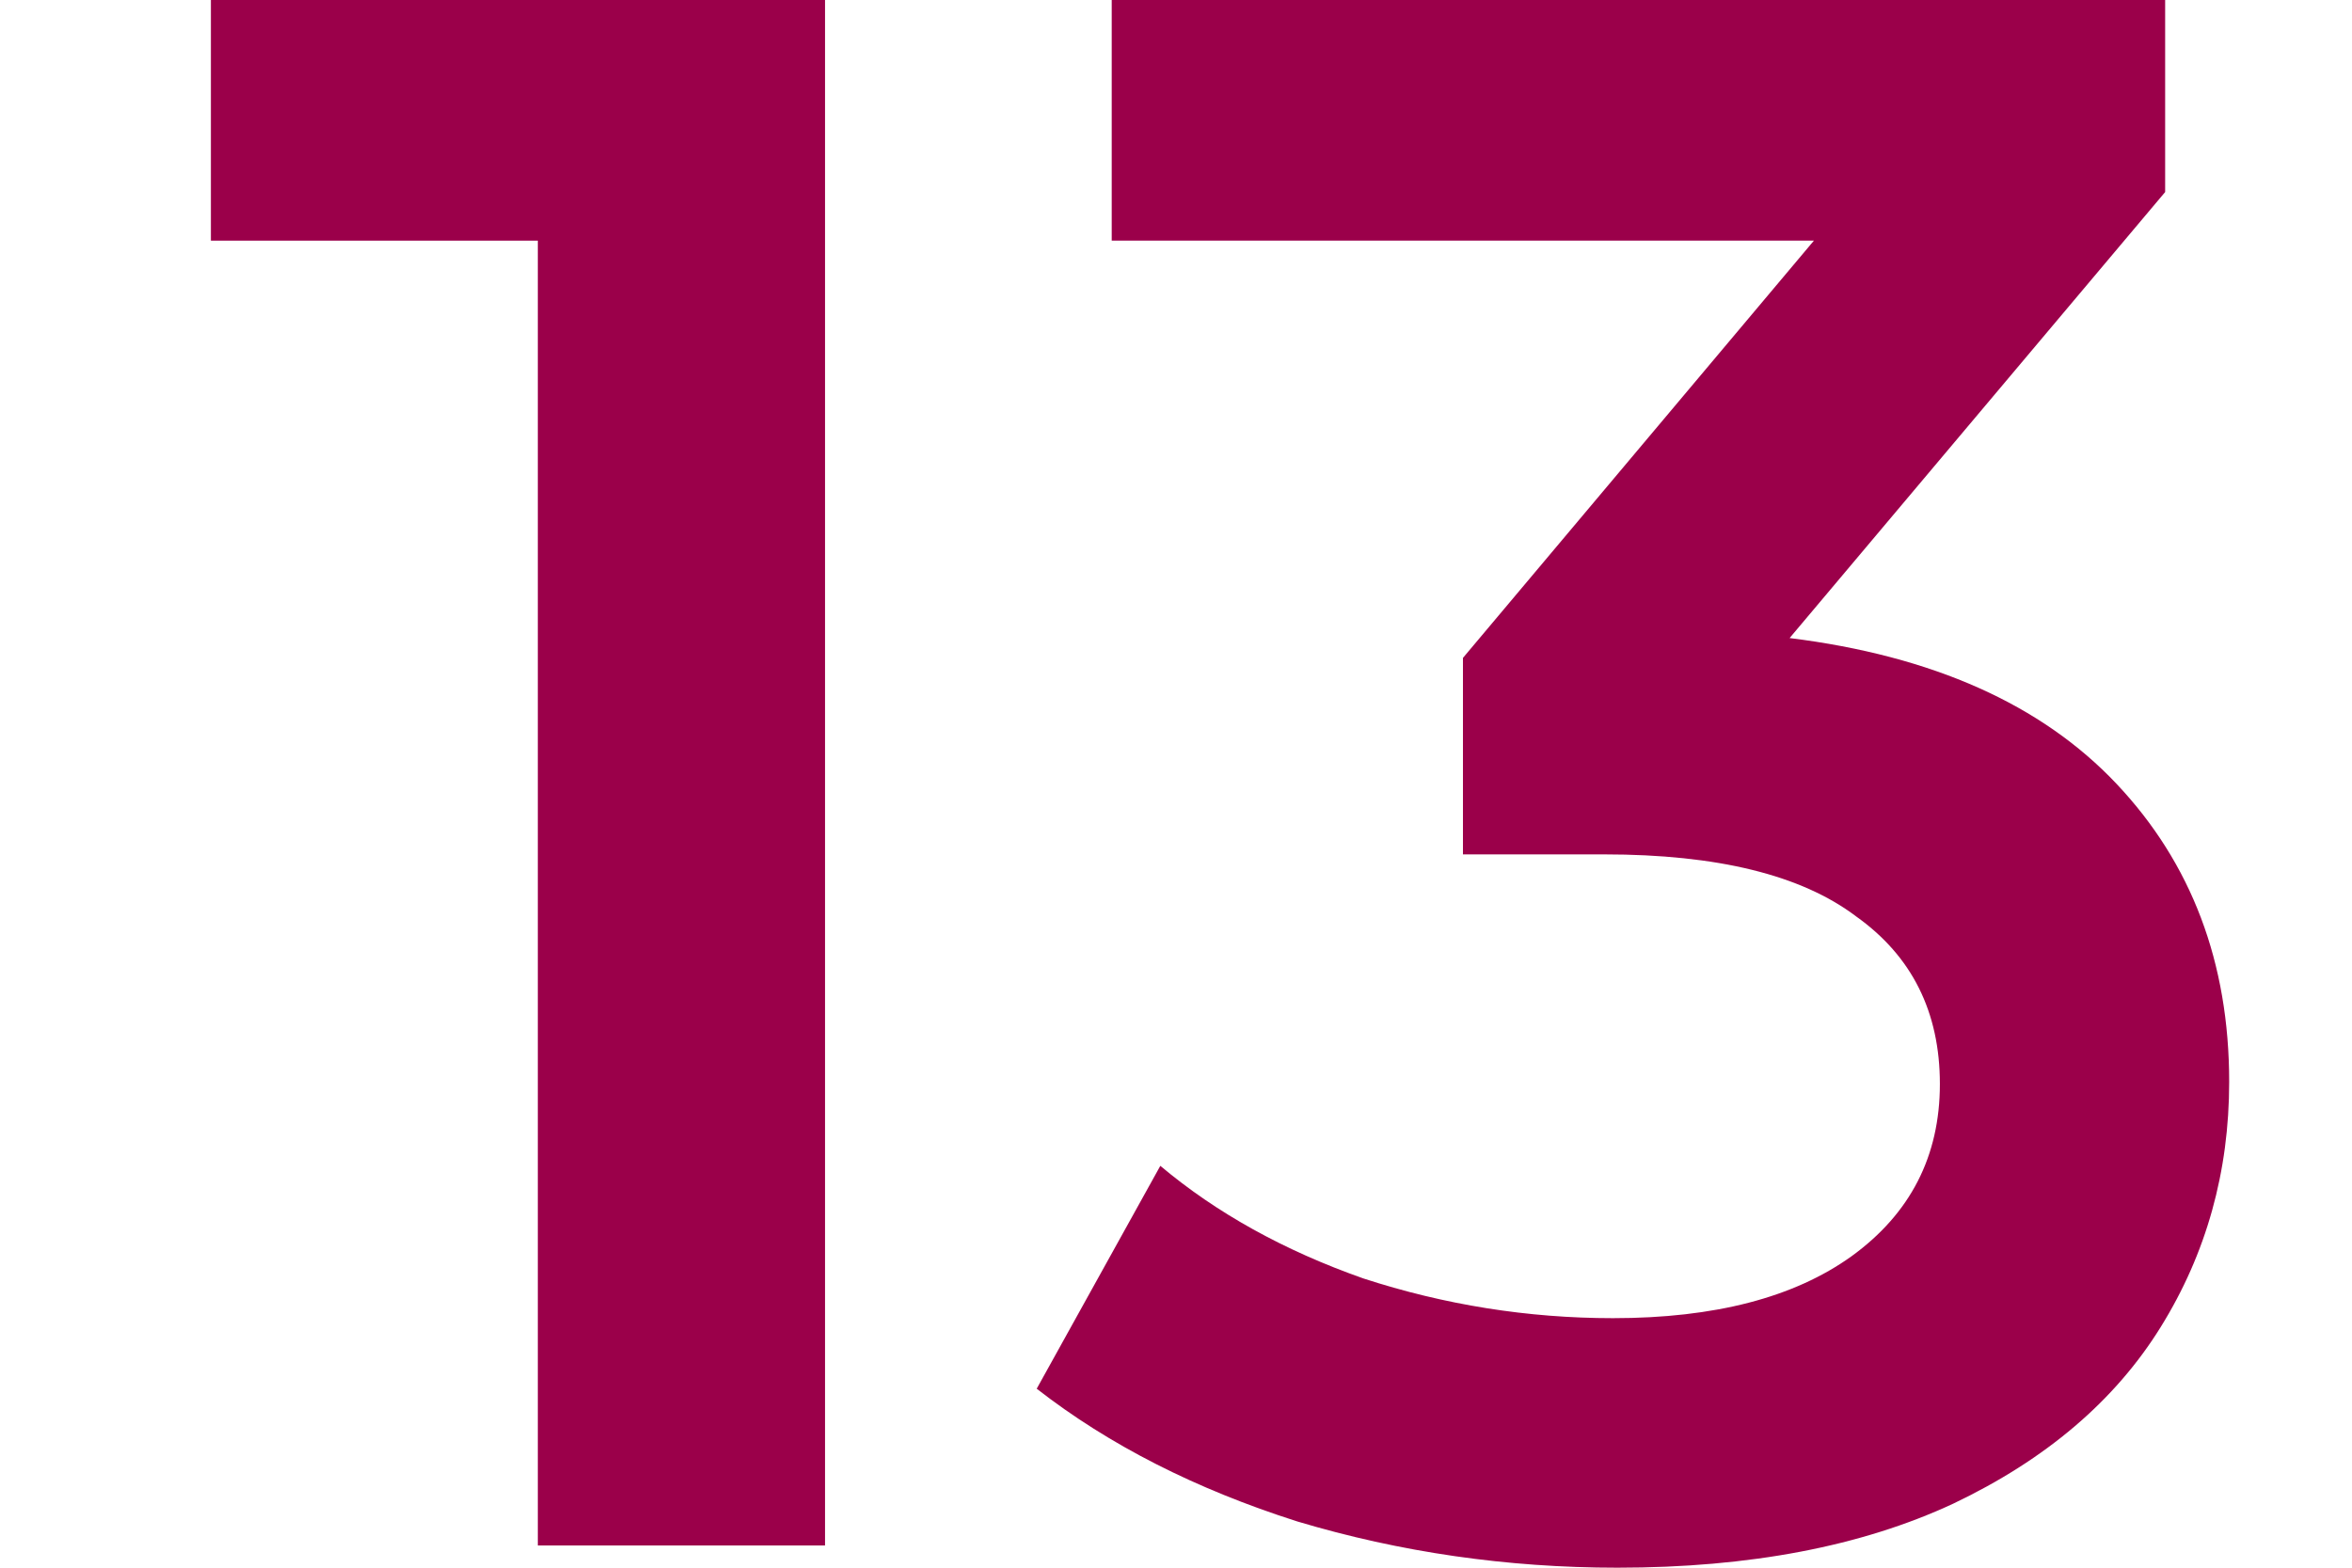 <svg width="9" height="6" viewBox="0 0 9 6" fill="none" xmlns="http://www.w3.org/2000/svg">
<path d="M6.848 2.442C7.395 2.51 7.812 2.696 8.099 3C8.386 3.304 8.53 3.684 8.53 4.141C8.53 4.484 8.443 4.797 8.268 5.079C8.093 5.361 7.829 5.586 7.474 5.755C7.124 5.918 6.696 6 6.189 6C5.767 6 5.358 5.941 4.964 5.823C4.575 5.699 4.243 5.53 3.967 5.315L4.44 4.462C4.654 4.642 4.913 4.786 5.217 4.893C5.527 4.994 5.846 5.045 6.172 5.045C6.561 5.045 6.865 4.966 7.085 4.808C7.31 4.645 7.423 4.425 7.423 4.149C7.423 3.873 7.316 3.659 7.102 3.507C6.893 3.349 6.572 3.27 6.139 3.27H5.598V2.518L6.941 0.921H4.254V0H8.285V0.735L6.848 2.442Z" fill="#9B004A"/>
<path d="M3.157 0V5.915H2.058V0.921H0.807V0H3.157Z" fill="#9B004A"/>
</svg>
